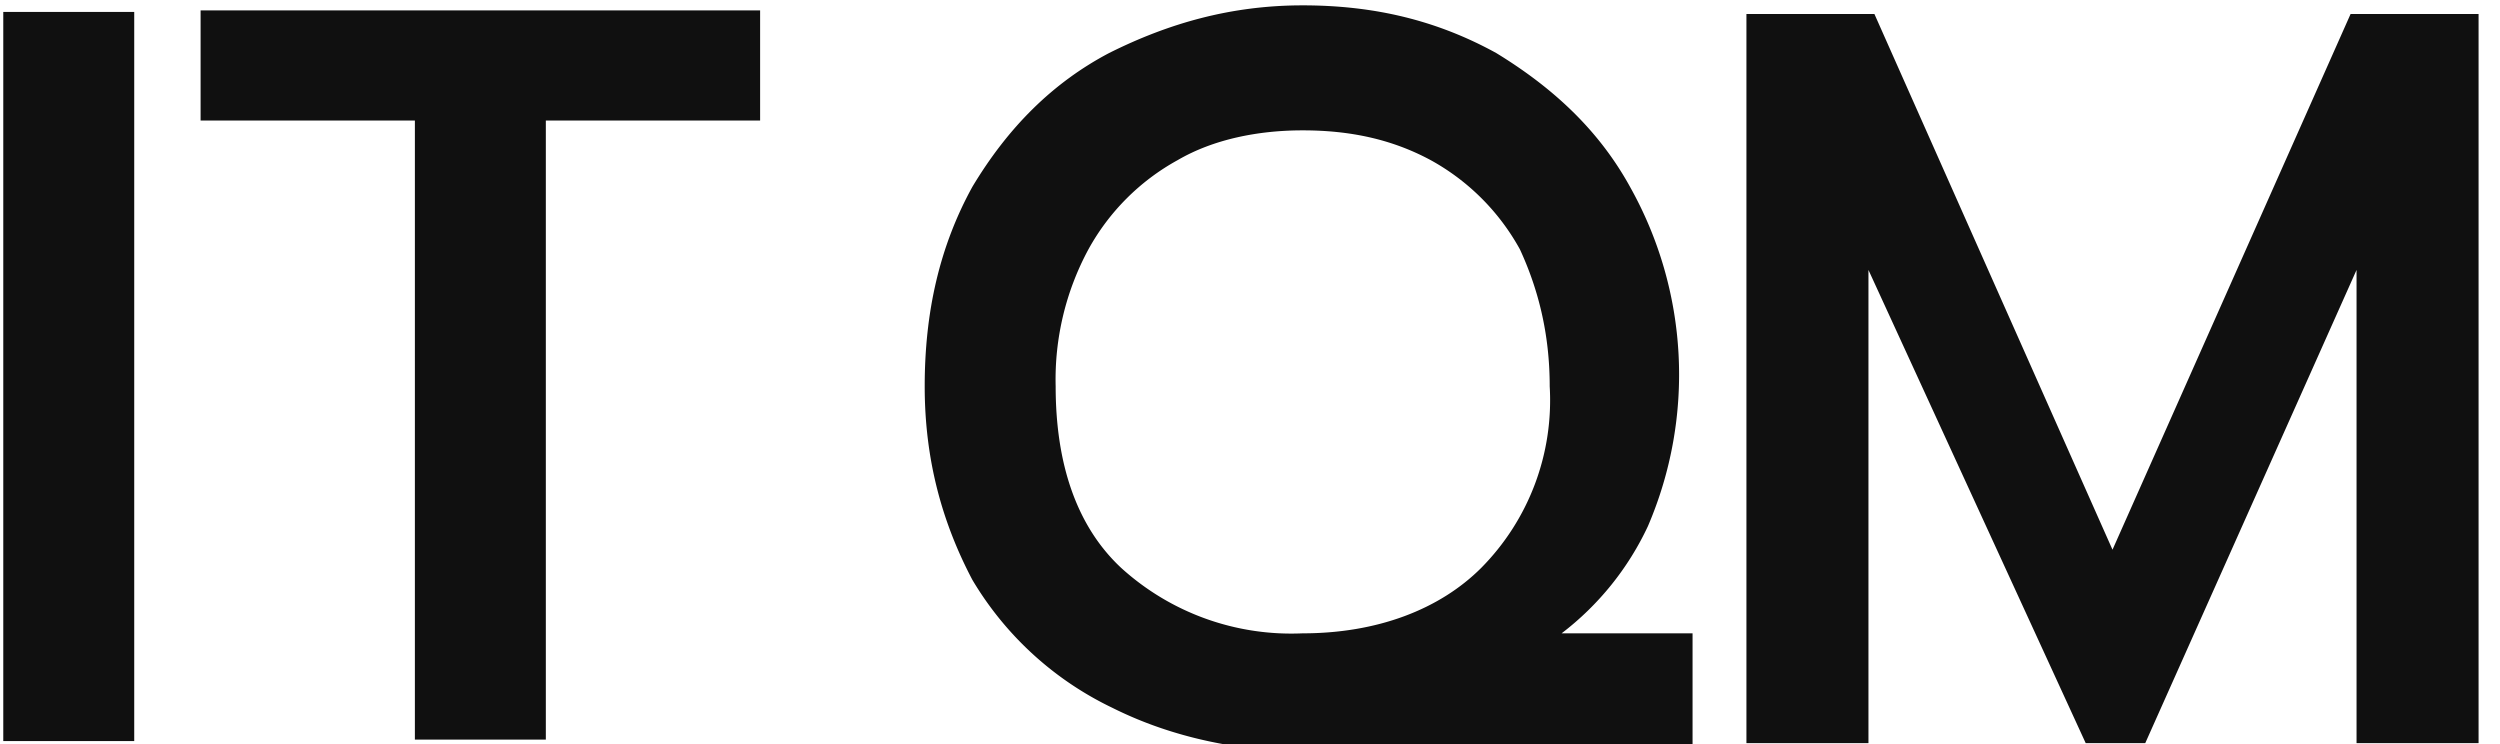 <svg viewBox="0 0 84 25" fill="#101010">
  <path
    d="M.11.4h4.4v24.5H.11V.4Zm13.93 3.65h-7.3V.35h18.8v3.7h-7.2v20.8h-4.4V4.05h.1Zm30.33 21.23c-2.7 0-5-.5-7-1.5a11 11 0 0 1-4.7-4.3c-1-1.9-1.6-4-1.6-6.5s.5-4.7 1.6-6.7c1.2-2 2.7-3.5 4.6-4.5 2-1 4.1-1.6 6.5-1.6 2.4 0 4.5.5 6.5 1.6 1.8 1.1 3.4 2.5 4.5 4.5a12.9 12.9 0 0 1 .6 11.4 9.7 9.7 0 0 1-2.9 3.6h4.4v4h-12.5Zm-.6-4c2.5 0 4.6-.8 6-2.2a8 8 0 0 0 2.3-6.1c0-1.8-.4-3.3-1-4.6a7.6 7.6 0 0 0-3-3c-1.3-.7-2.7-1-4.3-1-1.5 0-3 .3-4.2 1a7.6 7.6 0 0 0-3 3 9.2 9.2 0 0 0-1.1 4.6c0 2.6.7 4.7 2.2 6.1a8.5 8.5 0 0 0 6.1 2.2ZM58.78.47h4.2l8 18 8-18h4.3v24.5h-4.1V9.07l-7.1 15.9h-2l-7.3-15.9v15.9h-4.1V.47h.1Z" />
</svg>
